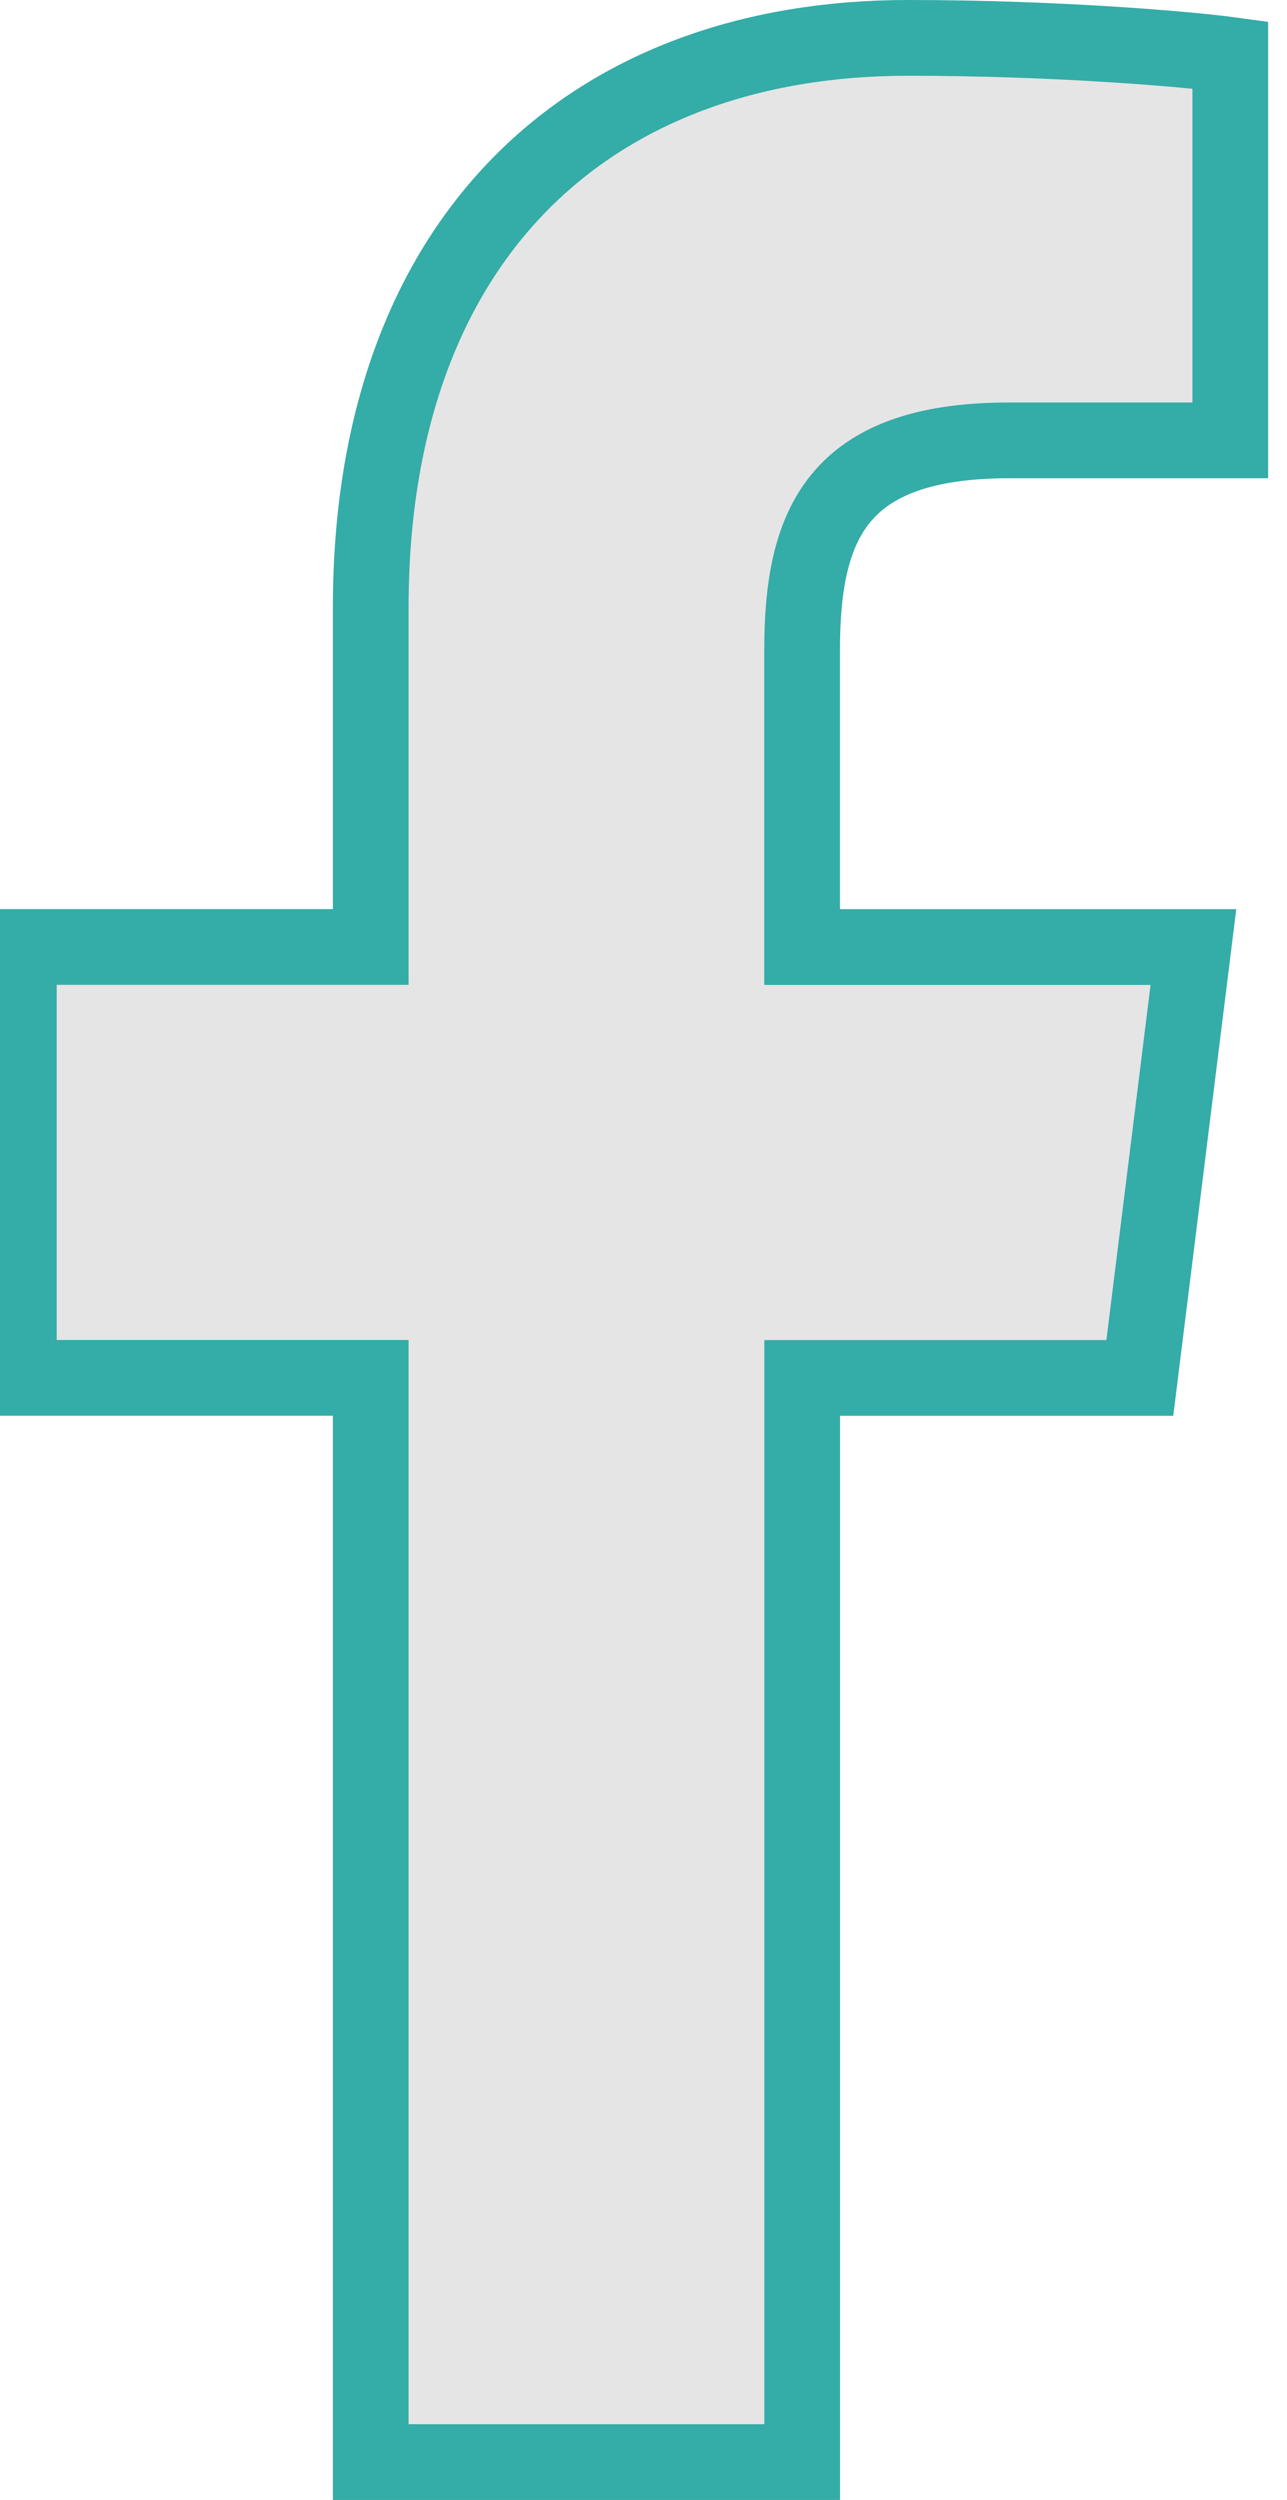 <svg width="17" height="33" viewBox="0 0 17 32" fill="none" xmlns="http://www.w3.org/2000/svg">
    <path class="svg" d="M13.329 5.313H16.251V0.225C15.747 0.156 14.013 0 11.995 0C7.783 0 4.897 2.649 4.897 7.519V12H0.249V17.688H4.897V32H10.596V17.689H15.056L15.764 12.001H10.595V8.083C10.596 6.439 11.039 5.313 13.329 5.313Z"
    fill="#E5E5E5" stroke="#34ACA7" />
</svg>